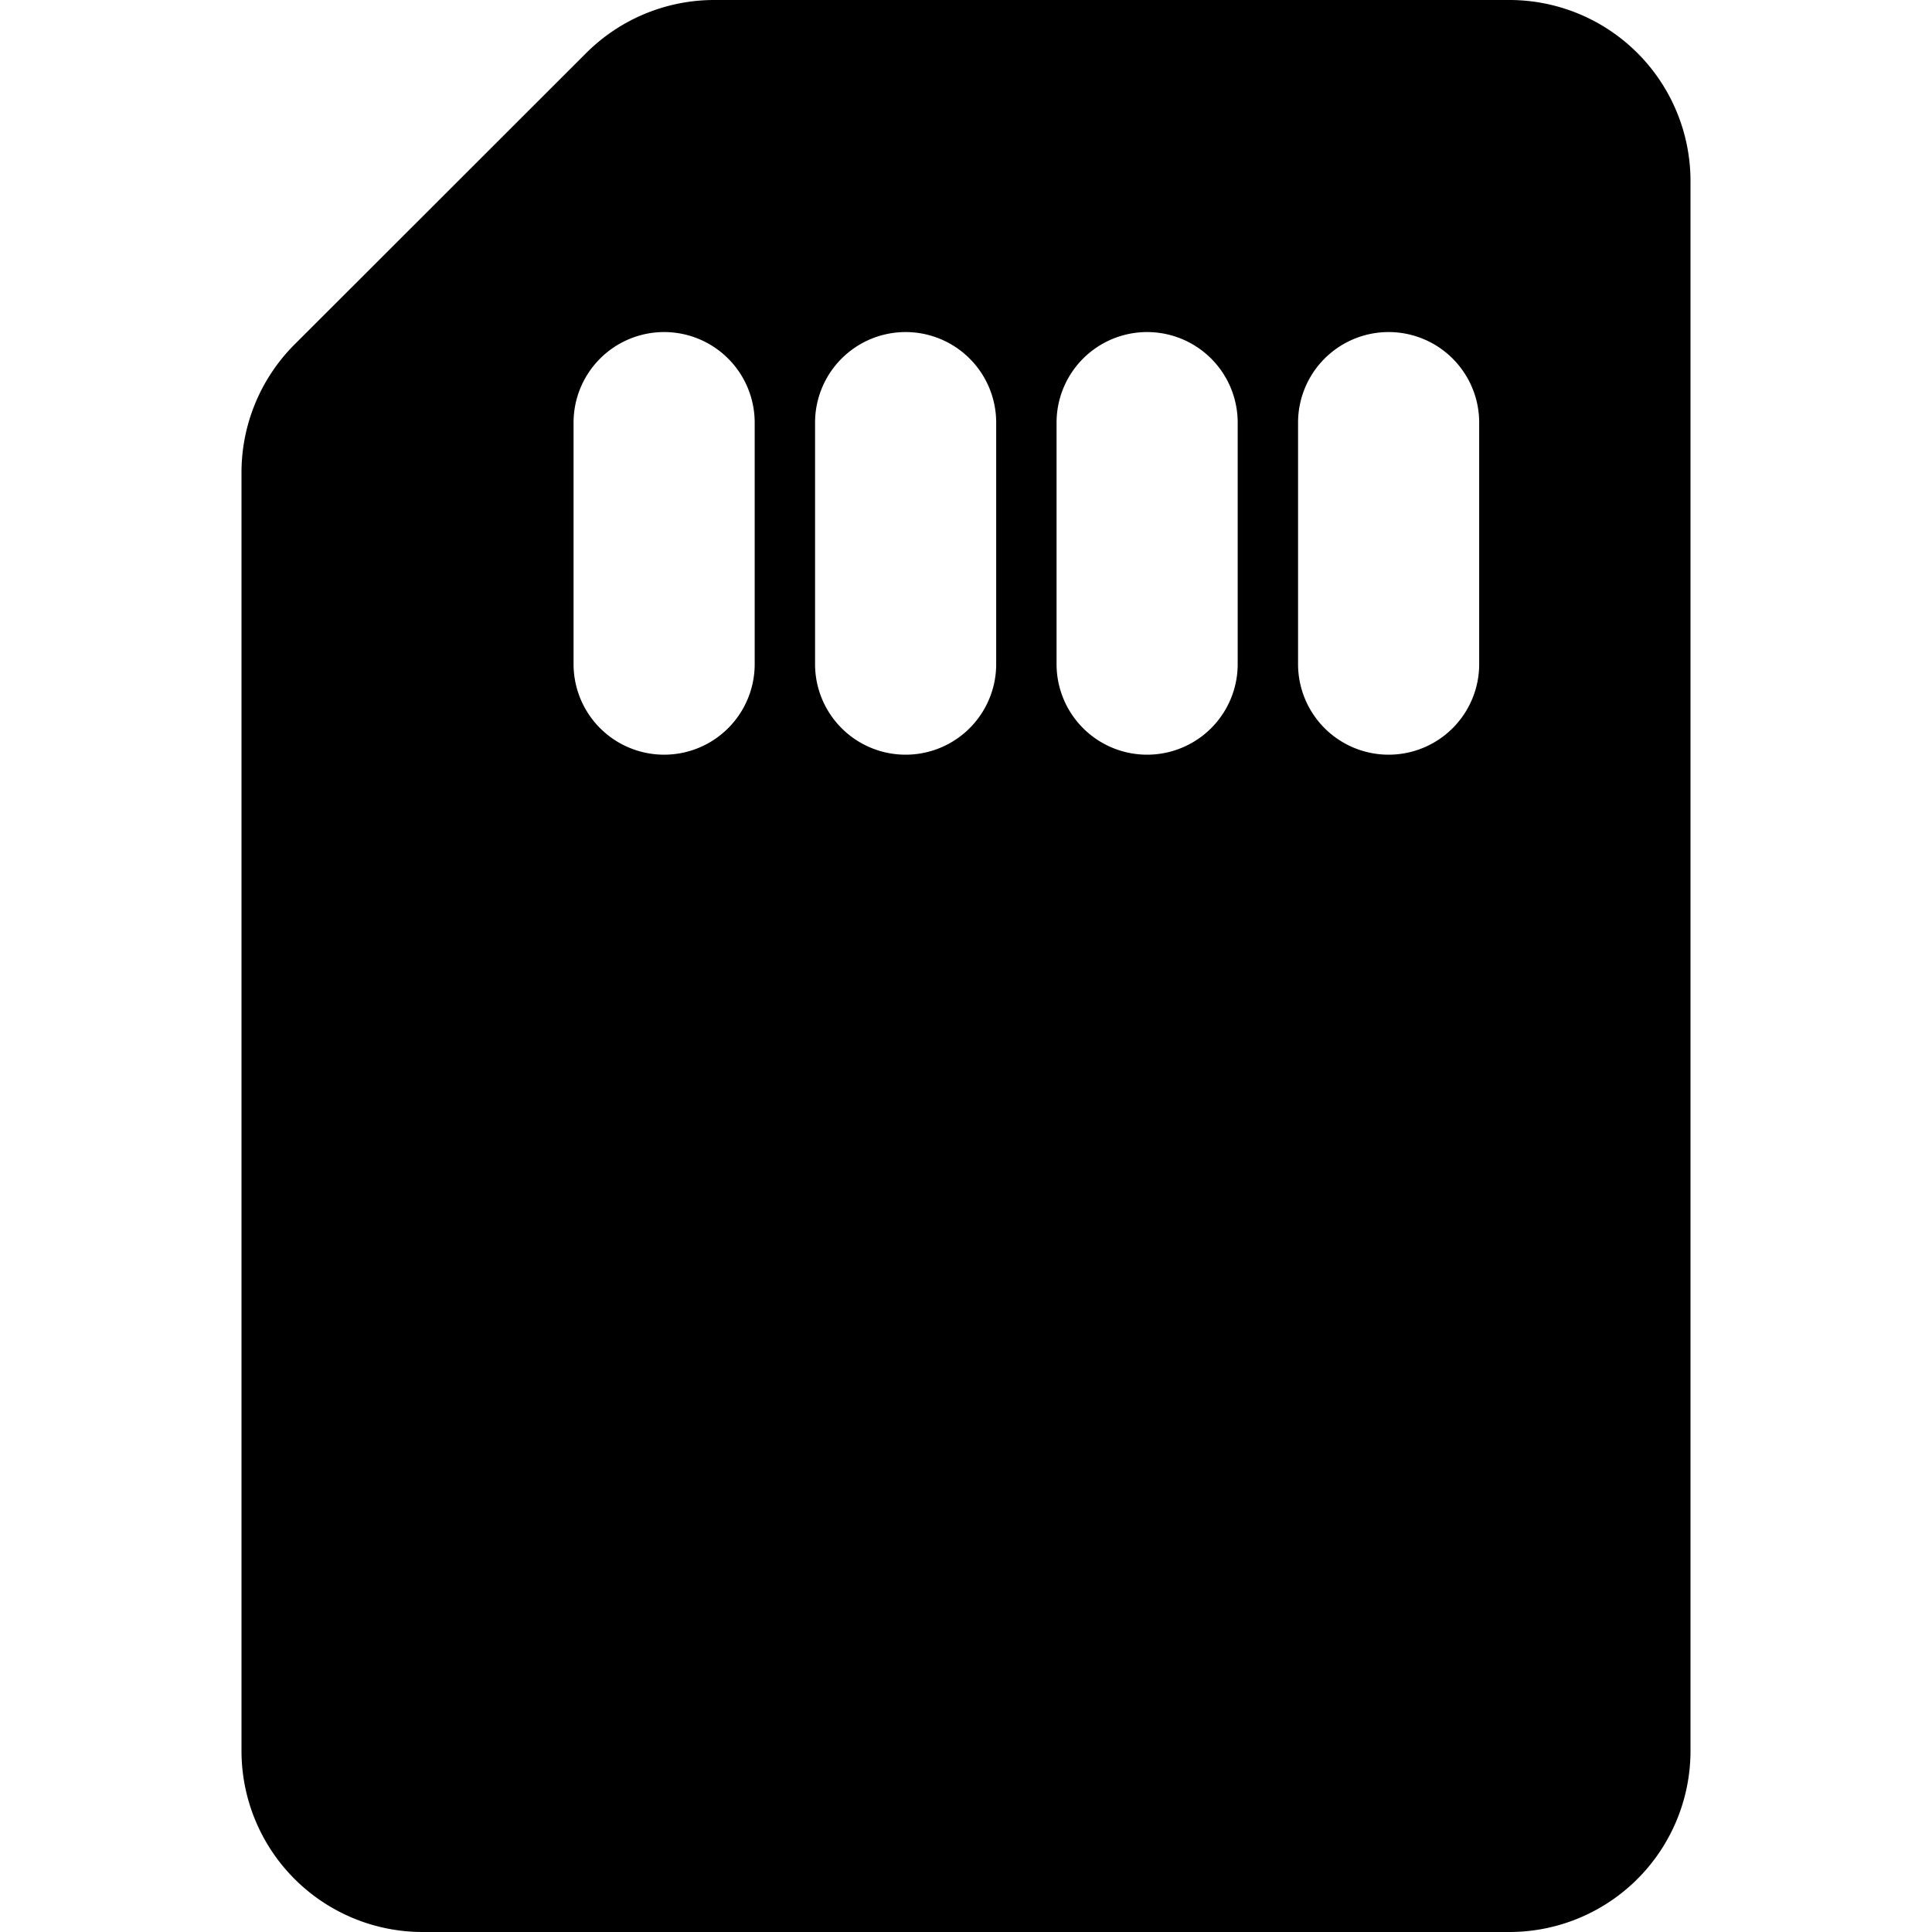 <svg xmlns="http://www.w3.org/2000/svg" width="24" height="24" fill="black" class="bi bi-sd-card-fill" viewBox="0 0 16 16">
  <path d="M12.5 0H5.914a1.5 1.5 0 0 0-1.06.44L2.439 2.853A1.5 1.5 0 0 0 2 3.914V14.5A1.5 1.5 0 0 0 3.5 16h9a1.5 1.5 0 0 0 1.5-1.5v-13A1.5 1.5 0 0 0 12.5 0m-7 2.75a.75.75 0 0 1 .75.75v2a.75.75 0 0 1-1.5 0v-2a.75.75 0 0 1 .75-.75m2 0a.75.75 0 0 1 .75.75v2a.75.75 0 0 1-1.5 0v-2a.75.75 0 0 1 .75-.75m2.75.75v2a.75.75 0 0 1-1.5 0v-2a.75.75 0 0 1 1.5 0m1.25-.75a.75.75 0 0 1 .75.75v2a.75.75 0 0 1-1.5 0v-2a.75.75 0 0 1 .75-.75"/>
</svg>